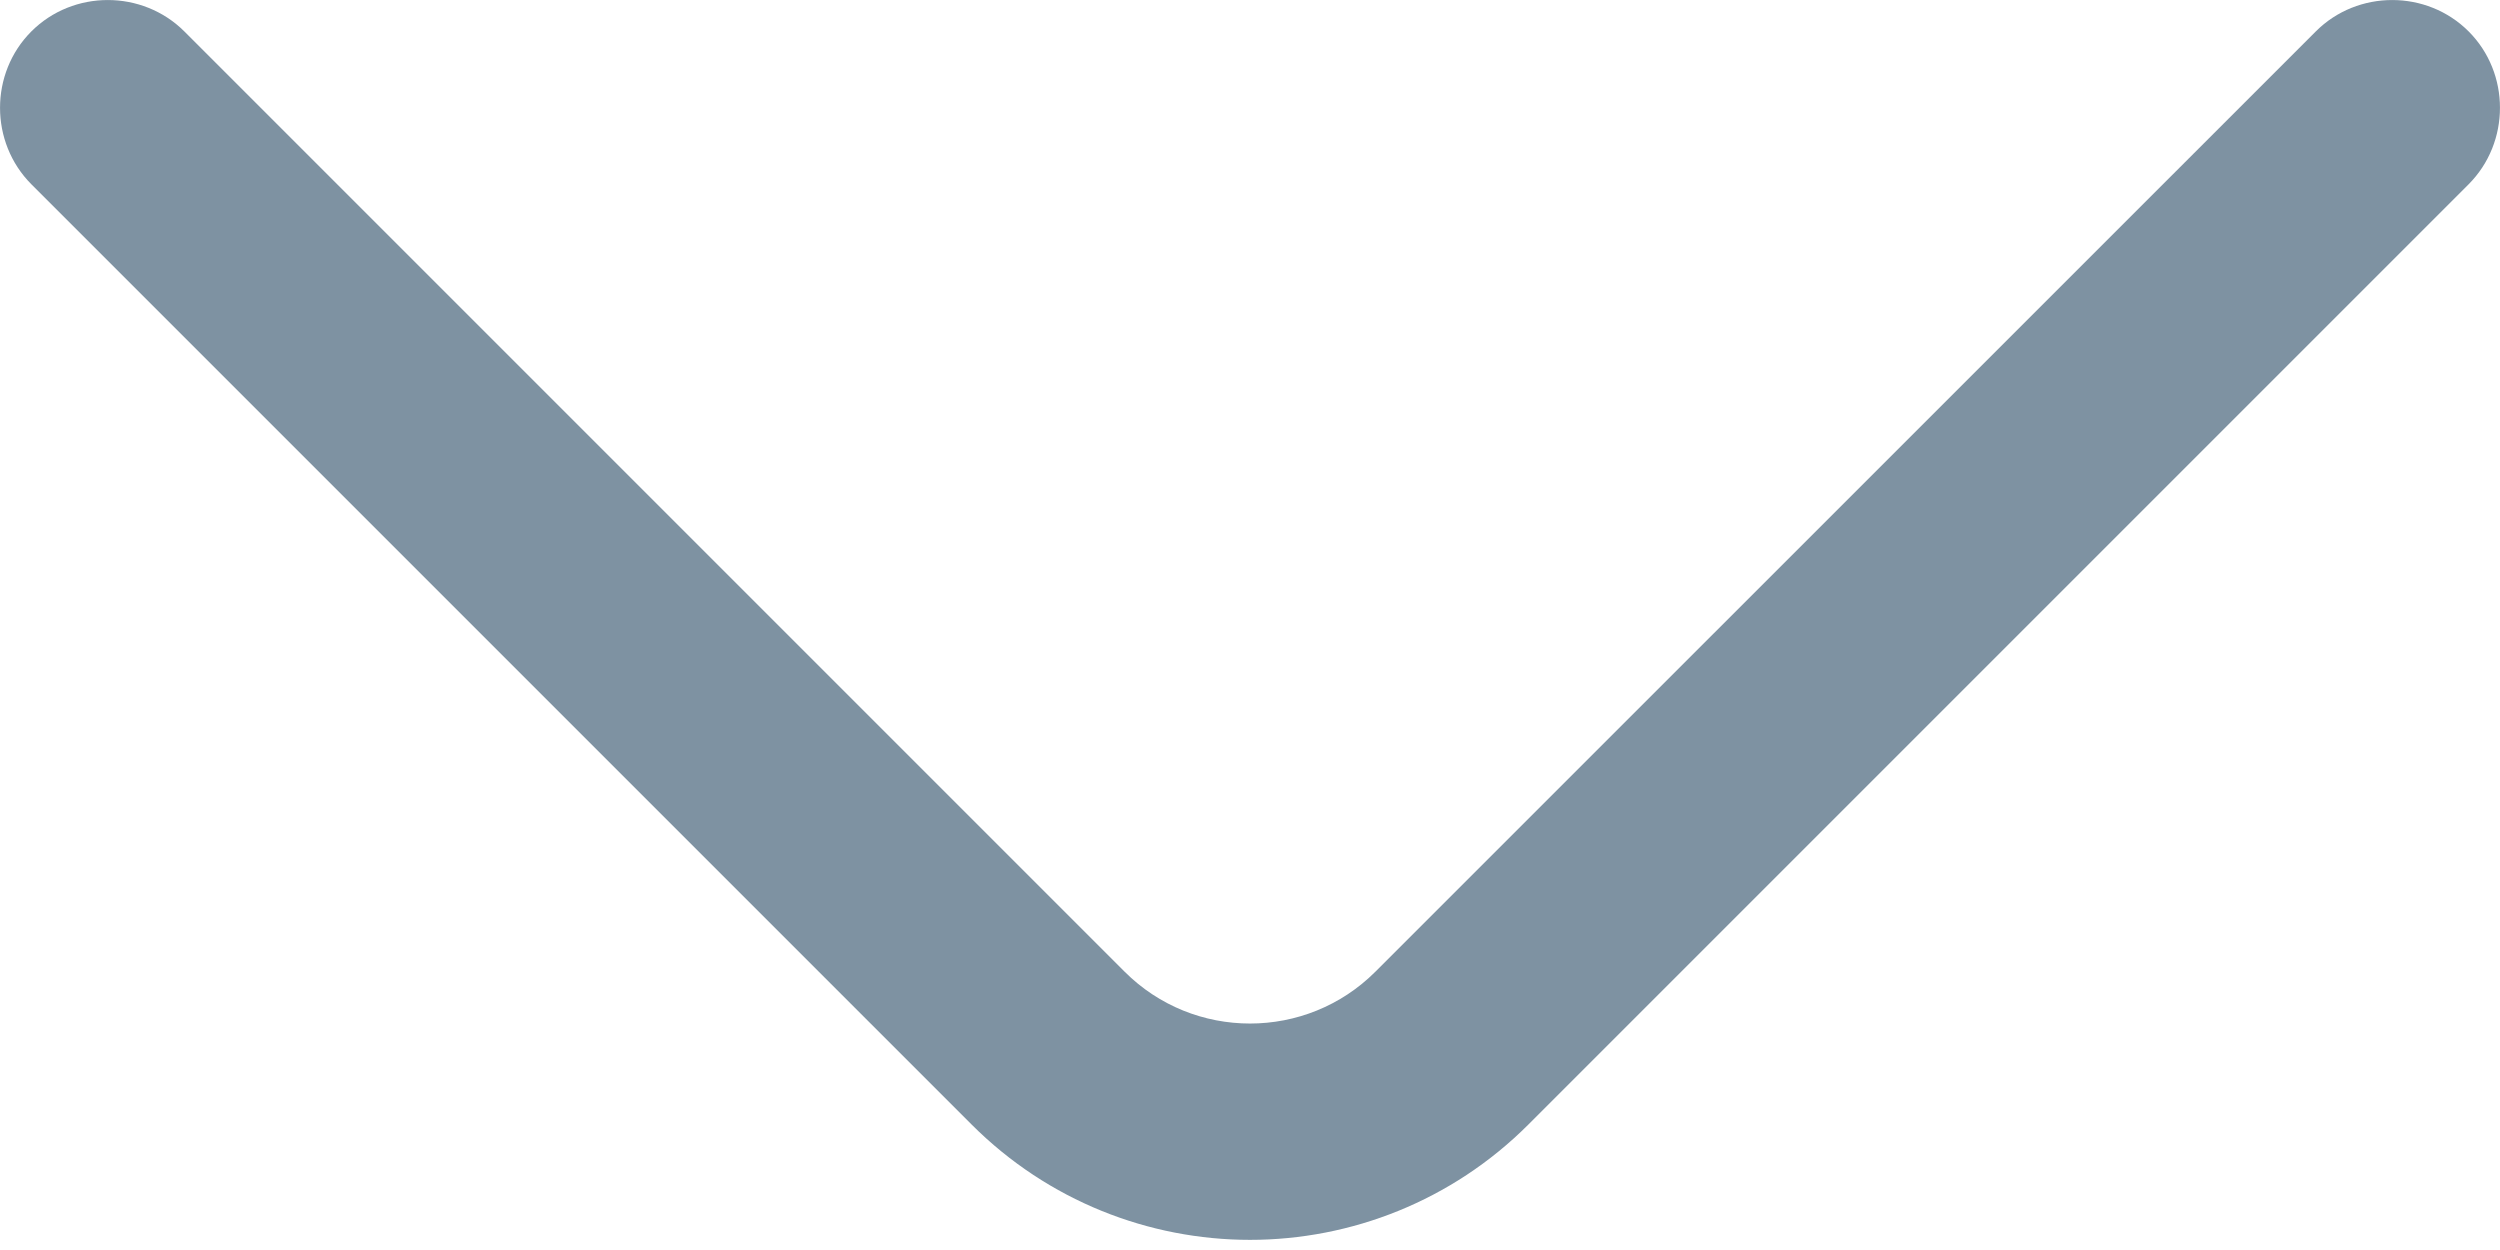 <svg width="18" height="9" viewBox="0 0 18 9" fill="none" xmlns="http://www.w3.org/2000/svg">
<path d="M9 8.927C8.273 8.927 7.546 8.647 6.996 8.097L0.226 1.327C-0.075 1.025 -0.075 0.527 0.226 0.226C0.527 -0.075 1.025 -0.075 1.327 0.226L8.097 6.996C8.595 7.494 9.405 7.494 9.903 6.996L16.674 0.226C16.975 -0.075 17.473 -0.075 17.774 0.226C18.075 0.527 18.075 1.025 17.774 1.327L11.004 8.097C10.454 8.647 9.727 8.927 9 8.927Z" fill="#7E92A2"/>
</svg>
